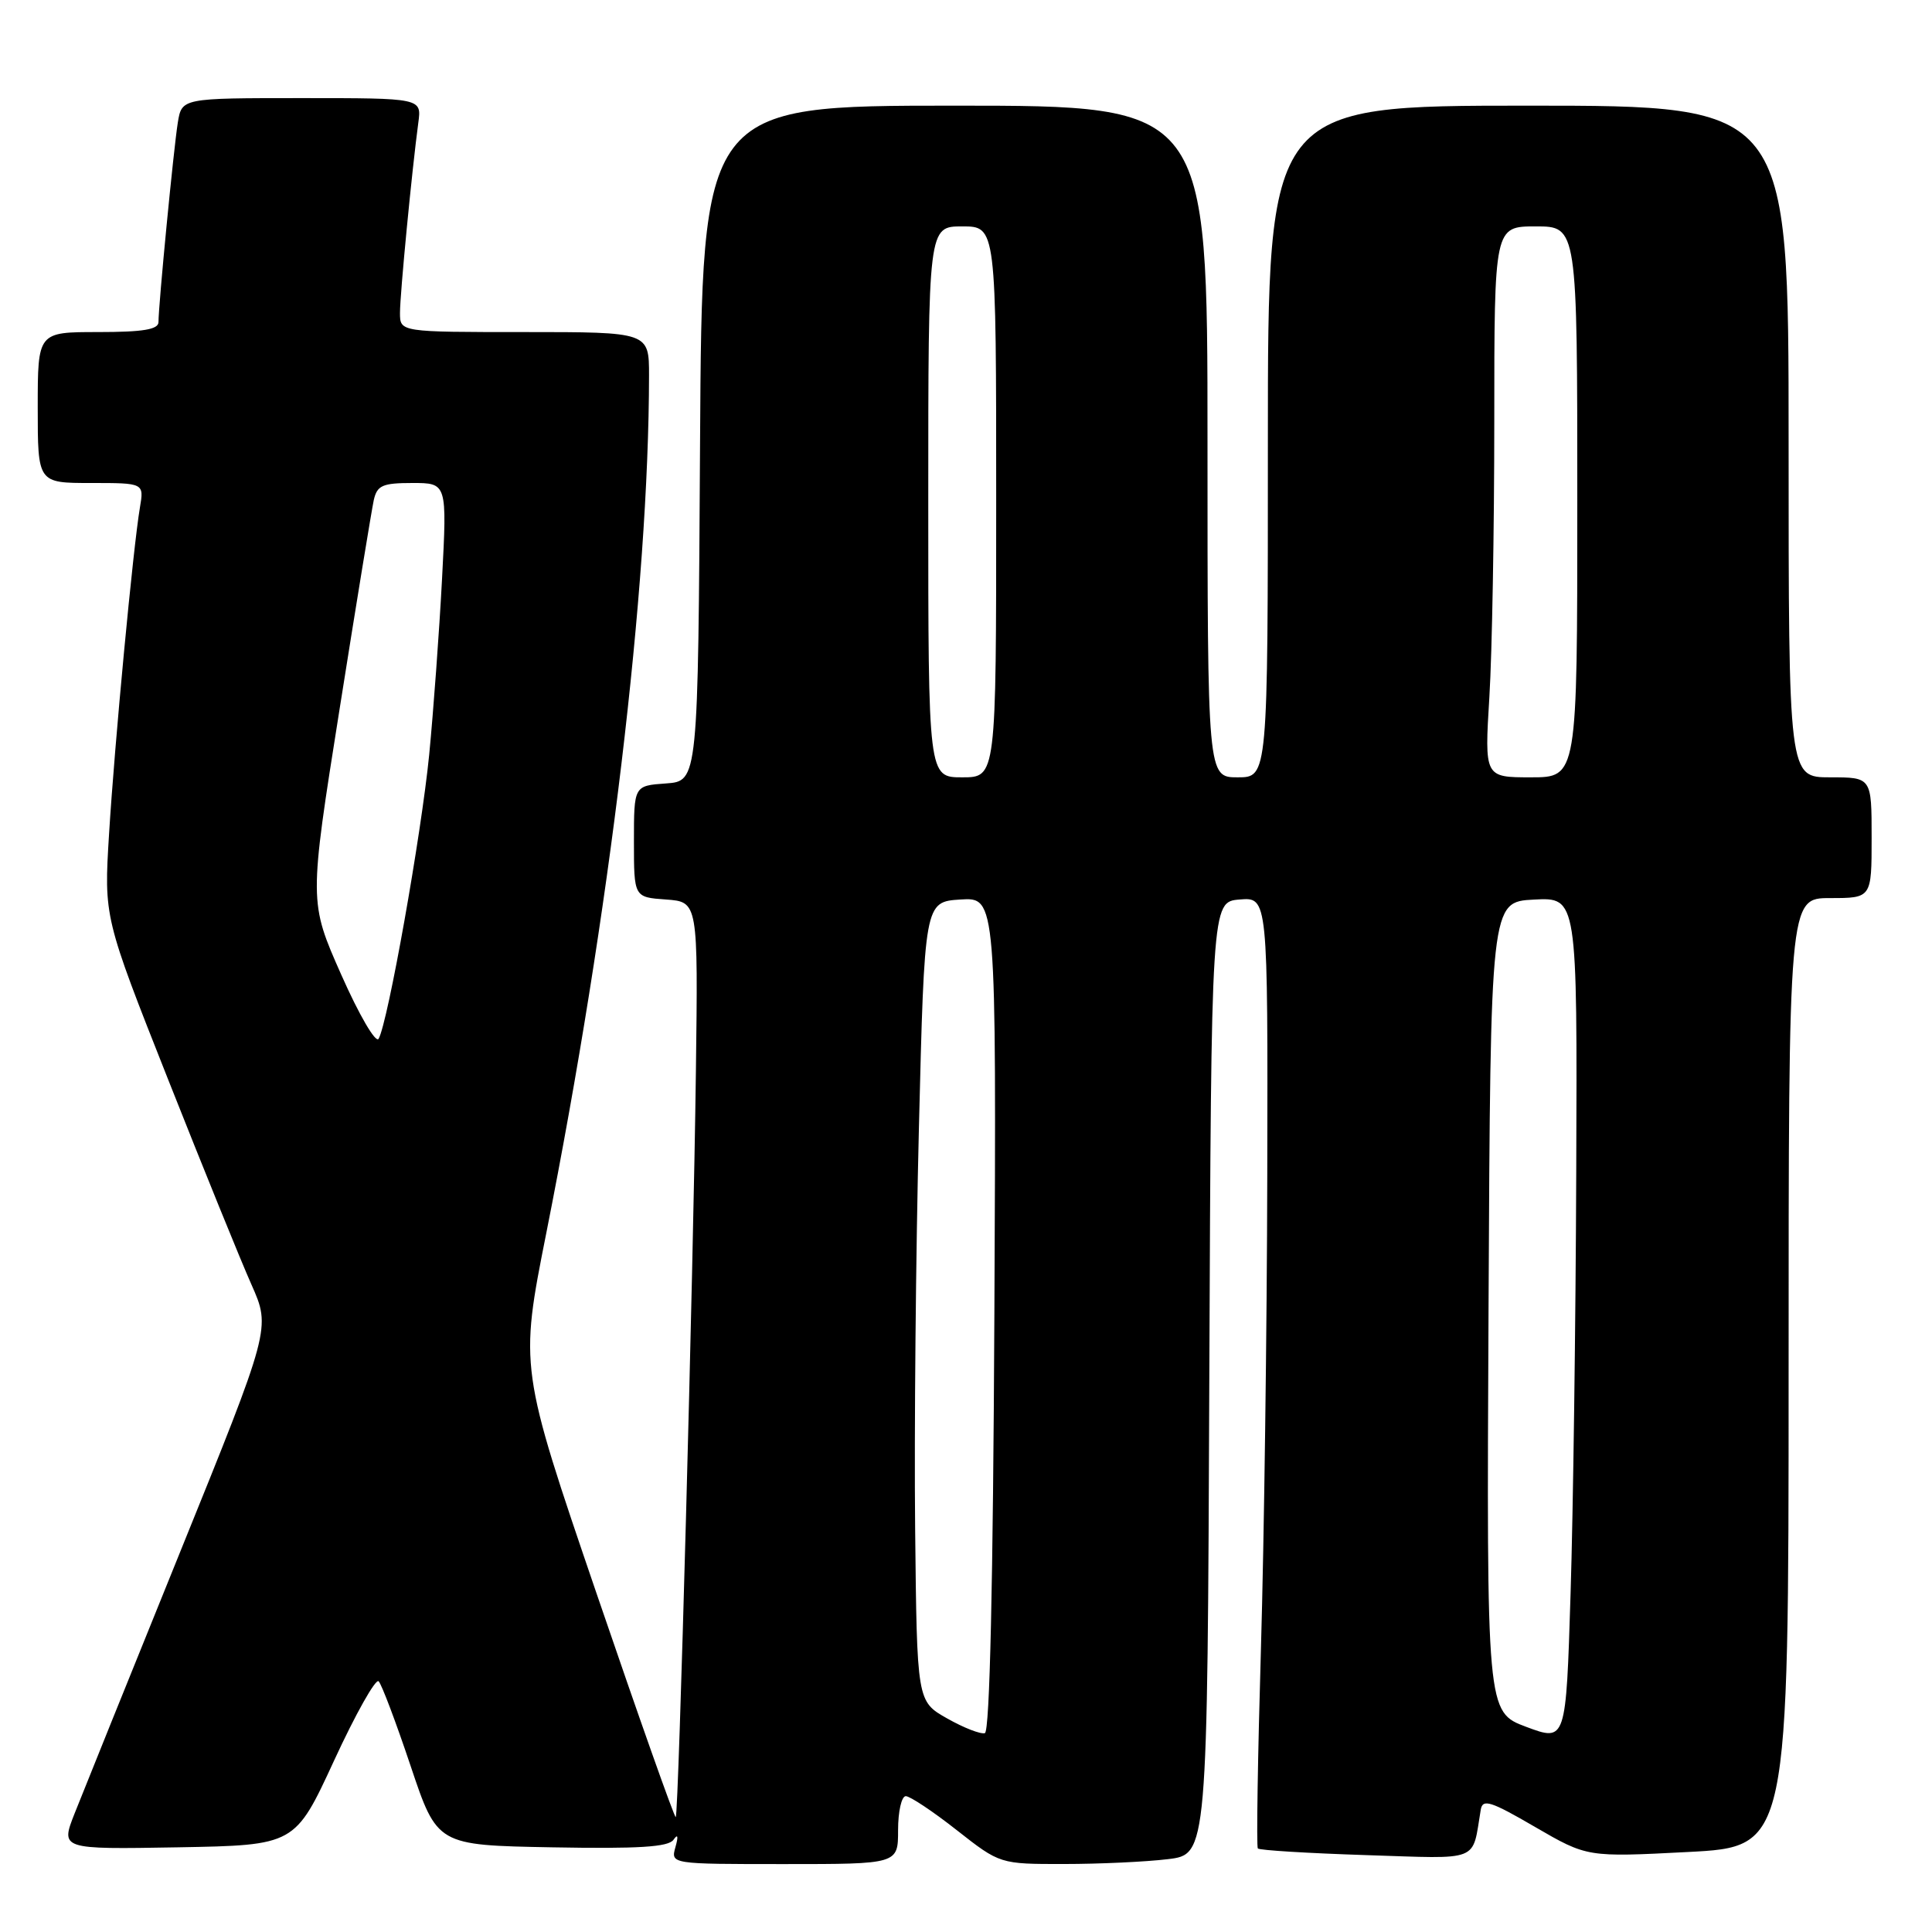 <?xml version="1.0" encoding="UTF-8" standalone="no"?>
<!DOCTYPE svg PUBLIC "-//W3C//DTD SVG 1.1//EN" "http://www.w3.org/Graphics/SVG/1.1/DTD/svg11.dtd" >
<svg xmlns="http://www.w3.org/2000/svg" xmlns:xlink="http://www.w3.org/1999/xlink" version="1.1" viewBox="0 0 256 256">
 <g >
 <path fill="currentColor"
d=" M 119.00 242.50 C 119.00 240.03 119.46 238.00 120.02 238.00 C 120.58 238.00 123.62 240.02 126.77 242.50 C 132.50 247.00 132.50 247.00 141.00 246.99 C 145.68 246.99 151.86 246.70 154.74 246.35 C 159.99 245.72 159.99 245.72 160.24 182.61 C 160.50 119.50 160.50 119.50 164.25 119.19 C 168.00 118.88 168.00 118.88 167.92 155.69 C 167.88 175.94 167.50 204.20 167.08 218.50 C 166.66 232.80 166.47 244.69 166.67 244.93 C 166.87 245.17 173.30 245.56 180.96 245.81 C 196.39 246.30 195.02 246.84 196.21 239.78 C 196.46 238.32 197.55 238.67 203.40 242.08 C 210.31 246.09 210.31 246.09 223.65 245.40 C 237.00 244.71 237.00 244.71 237.00 181.85 C 237.00 119.00 237.00 119.00 242.50 119.00 C 248.00 119.00 248.00 119.00 248.00 111.00 C 248.00 103.00 248.00 103.00 242.50 103.00 C 237.00 103.00 237.00 103.00 237.00 58.50 C 237.00 14.00 237.00 14.00 202.50 14.00 C 168.00 14.00 168.00 14.00 168.00 58.50 C 168.00 103.00 168.00 103.00 164.00 103.00 C 160.00 103.00 160.00 103.00 160.00 58.50 C 160.00 14.00 160.00 14.00 126.51 14.00 C 93.02 14.00 93.02 14.00 92.76 58.75 C 92.50 103.50 92.50 103.50 88.25 103.81 C 84.00 104.11 84.00 104.11 84.00 111.50 C 84.00 118.89 84.00 118.89 88.25 119.19 C 92.50 119.50 92.50 119.50 92.21 142.00 C 91.87 168.61 89.93 240.38 89.54 240.78 C 89.39 240.94 84.67 227.60 79.05 211.15 C 68.84 181.24 68.84 181.24 72.39 163.37 C 80.81 121.01 85.97 77.90 86.00 49.75 C 86.00 44.00 86.00 44.00 69.50 44.00 C 53.00 44.00 53.00 44.00 53.00 41.46 C 53.00 38.94 54.59 22.50 55.43 16.25 C 55.87 13.00 55.87 13.00 39.98 13.00 C 24.09 13.00 24.09 13.00 23.56 16.25 C 23.01 19.66 21.00 40.39 21.00 42.67 C 21.00 43.66 18.98 44.00 13.00 44.00 C 5.00 44.00 5.00 44.00 5.00 54.00 C 5.00 64.00 5.00 64.00 12.05 64.00 C 19.09 64.00 19.09 64.00 18.54 67.25 C 17.65 72.48 15.18 98.55 14.45 110.52 C 13.77 121.55 13.77 121.55 22.27 143.02 C 26.95 154.84 31.92 167.08 33.33 170.24 C 35.88 175.99 35.88 175.99 23.83 205.74 C 17.20 222.11 10.93 237.65 9.89 240.28 C 8.01 245.05 8.01 245.05 23.55 244.78 C 39.09 244.50 39.09 244.50 44.27 233.28 C 47.12 227.10 49.78 222.38 50.17 222.78 C 50.57 223.17 52.47 228.22 54.41 234.00 C 57.93 244.50 57.93 244.50 73.14 244.78 C 84.60 244.99 88.57 244.74 89.24 243.78 C 89.82 242.95 89.91 243.29 89.50 244.75 C 88.87 247.00 88.87 247.00 103.93 247.00 C 119.00 247.00 119.00 247.00 119.00 242.50 Z  M 202.24 228.82 C 196.98 226.85 196.98 226.85 197.24 173.18 C 197.50 119.50 197.50 119.50 203.25 119.20 C 209.00 118.90 209.00 118.90 208.86 155.20 C 208.79 175.17 208.45 200.34 208.11 211.14 C 207.50 230.78 207.50 230.78 202.24 228.82 Z  M 125.50 227.70 C 121.50 225.44 121.50 225.44 121.26 202.47 C 121.13 189.84 121.35 166.00 121.76 149.50 C 122.50 119.50 122.50 119.50 127.26 119.19 C 132.02 118.89 132.02 118.89 131.76 174.11 C 131.59 209.82 131.15 229.45 130.50 229.65 C 129.95 229.82 127.70 228.95 125.50 227.70 Z  M 45.22 129.16 C 40.94 119.50 40.94 119.50 44.99 94.00 C 47.21 79.97 49.26 67.49 49.53 66.25 C 49.97 64.32 50.68 64.00 54.64 64.00 C 59.24 64.00 59.24 64.00 58.57 76.75 C 58.20 83.76 57.43 94.22 56.87 100.00 C 55.82 110.62 51.40 135.49 50.17 137.64 C 49.80 138.29 47.58 134.49 45.22 129.16 Z  M 123.00 66.50 C 123.00 30.00 123.00 30.00 127.50 30.00 C 132.00 30.00 132.00 30.00 132.00 66.50 C 132.00 103.00 132.00 103.00 127.50 103.00 C 123.00 103.00 123.00 103.00 123.00 66.50 Z  M 197.35 92.34 C 197.71 86.48 198.00 70.06 198.00 55.84 C 198.00 30.00 198.00 30.00 203.50 30.00 C 209.00 30.00 209.00 30.00 209.00 66.50 C 209.00 103.00 209.00 103.00 202.85 103.00 C 196.70 103.00 196.70 103.00 197.35 92.34 Z "/>
</g>
</svg>